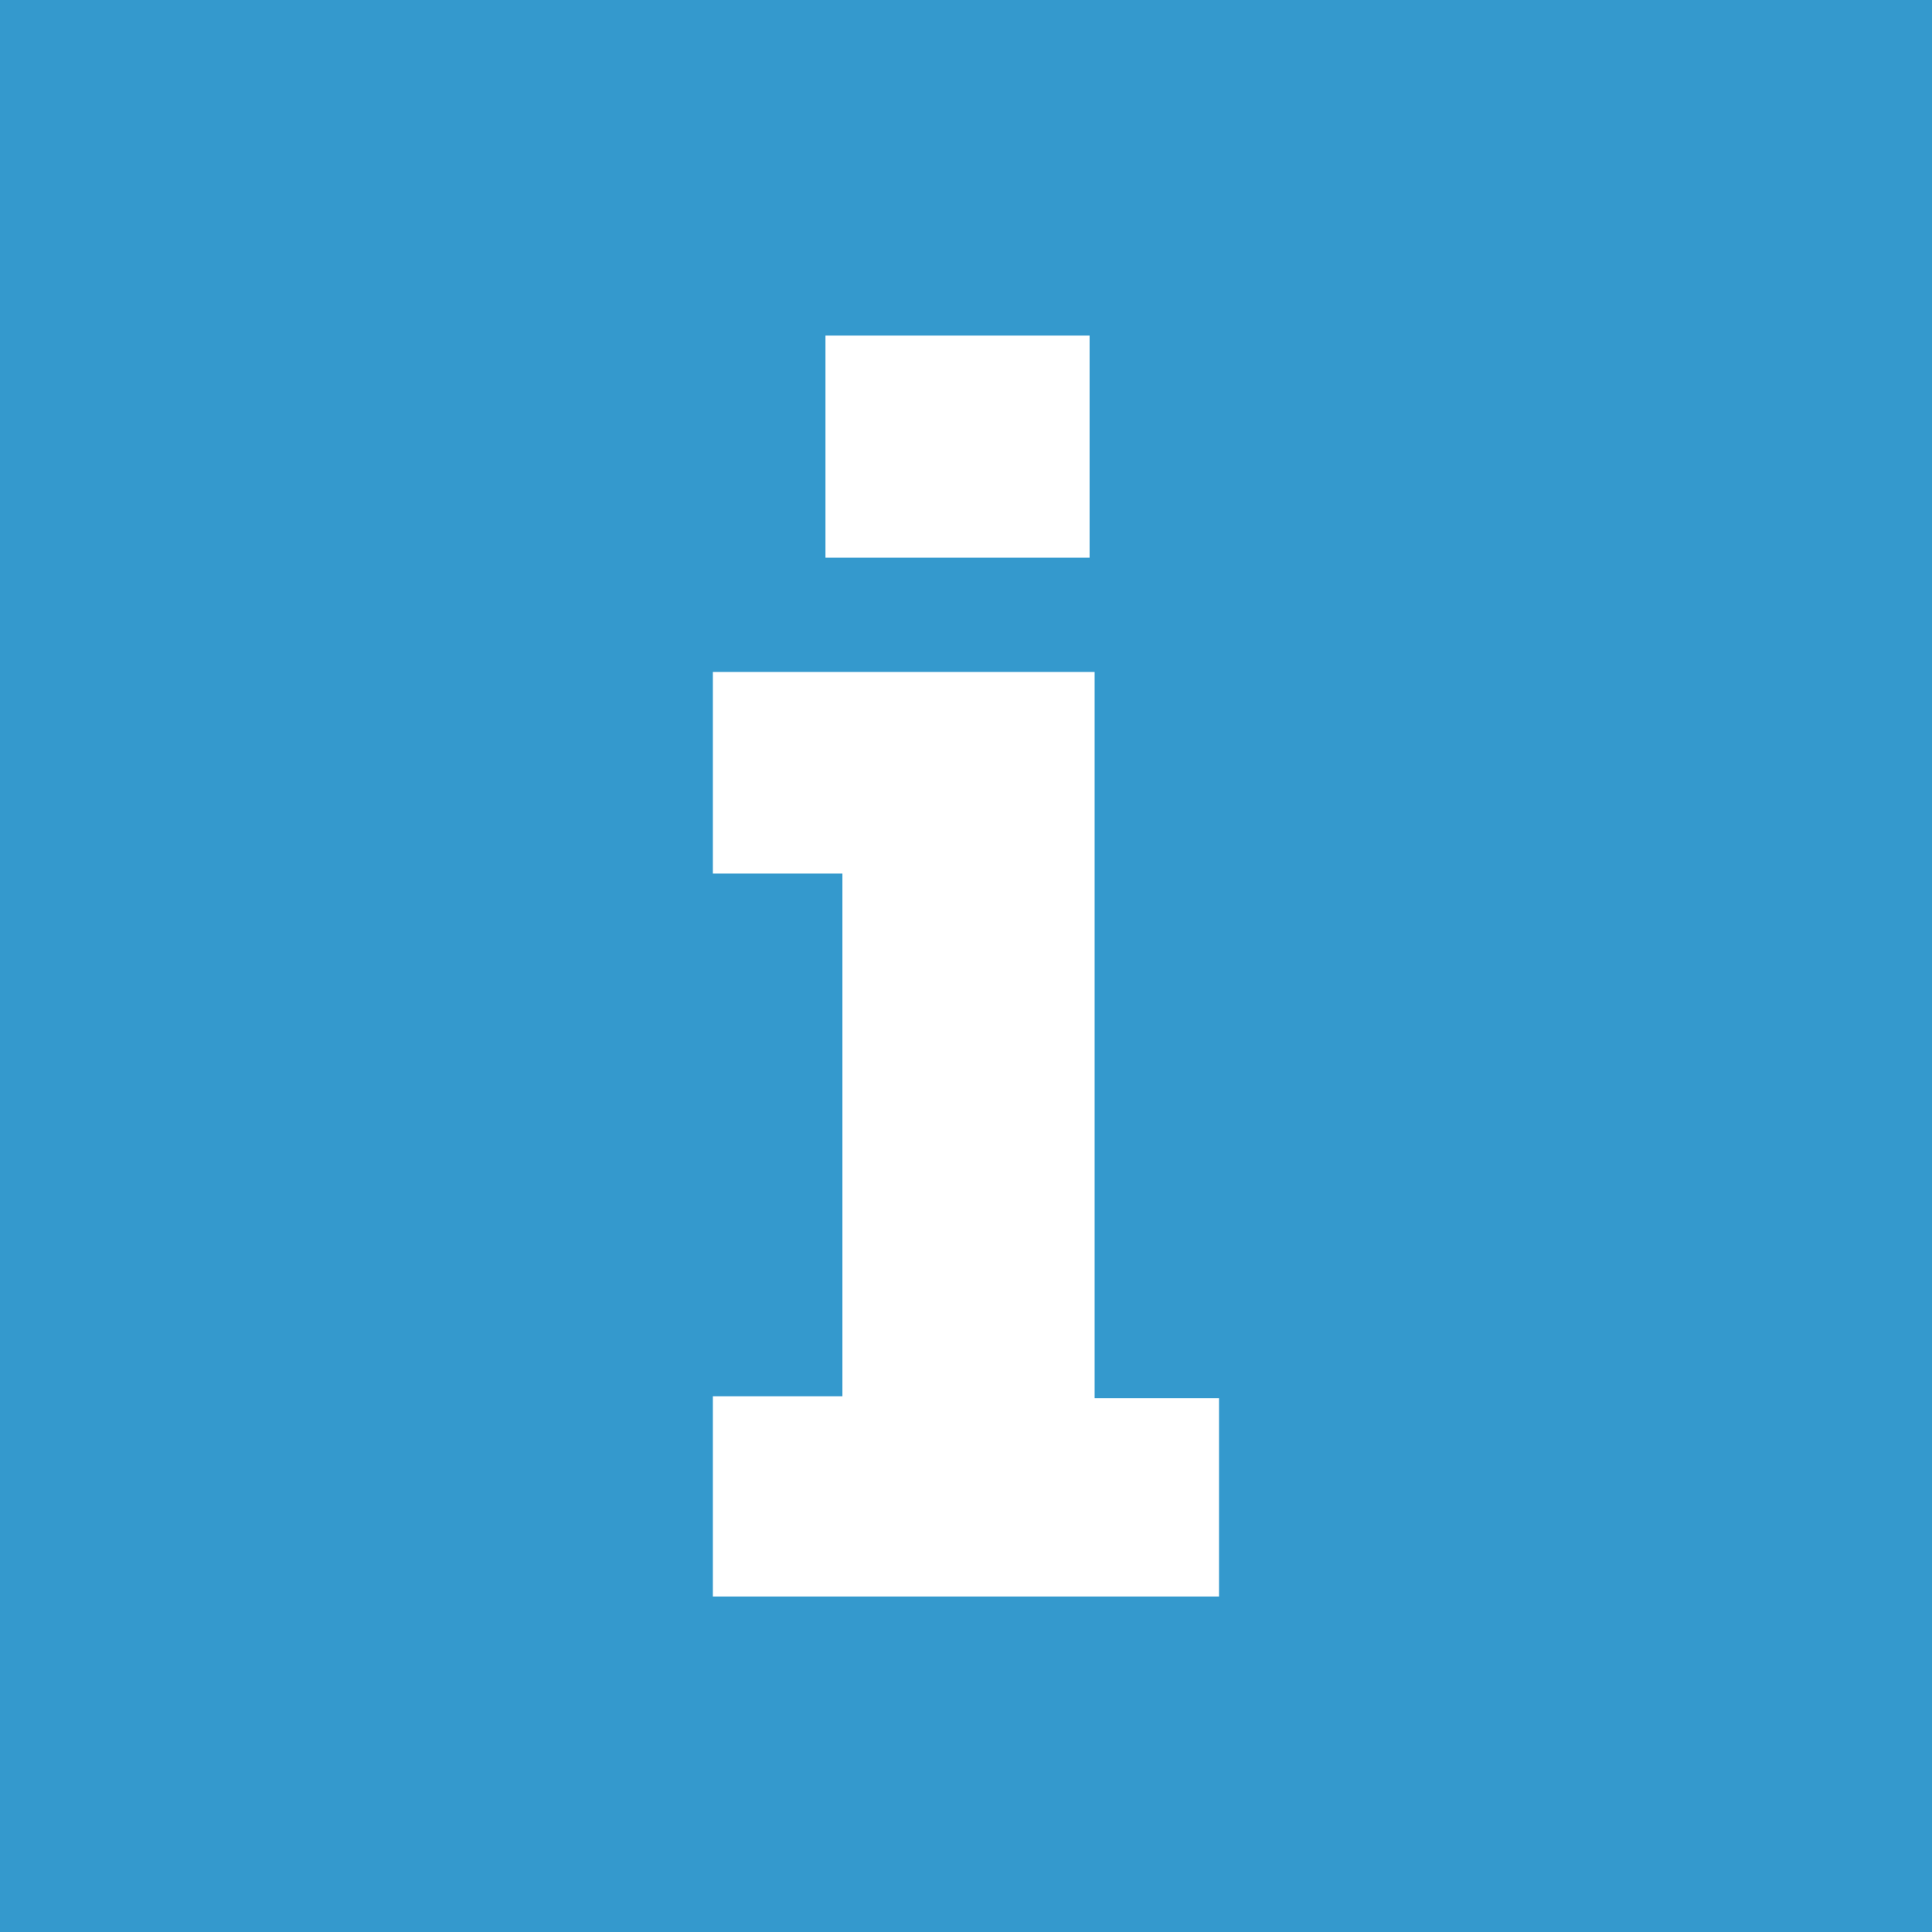 <?xml version="1.0" encoding="utf-8"?>
<!-- Generator: Adobe Illustrator 16.0.0, SVG Export Plug-In . SVG Version: 6.00 Build 0)  -->
<!DOCTYPE svg PUBLIC "-//W3C//DTD SVG 1.1//EN" "http://www.w3.org/Graphics/SVG/1.1/DTD/svg11.dtd">
<svg version="1.1" id="Layer_1" xmlns="http://www.w3.org/2000/svg" xmlns:xlink="http://www.w3.org/1999/xlink" x="0px" y="0px"
	 width="16.868px" height="16.869px" viewBox="4.096 4.055 16.868 16.869" enable-background="new 4.096 4.055 16.868 16.869"
	 xml:space="preserve">
<g>
	<g>
		<path fill="#3499CD" d="M4.096,4.055v16.869h16.868V4.055H4.096z M11.303,6.985h2.306v1.939h-2.306V6.985z M14.738,17.994H10.32
			v-1.748h1.131v-4.564H10.32v-1.76h3.333v6.34h1.086V17.994z"/>
	</g>
</g>
</svg>
